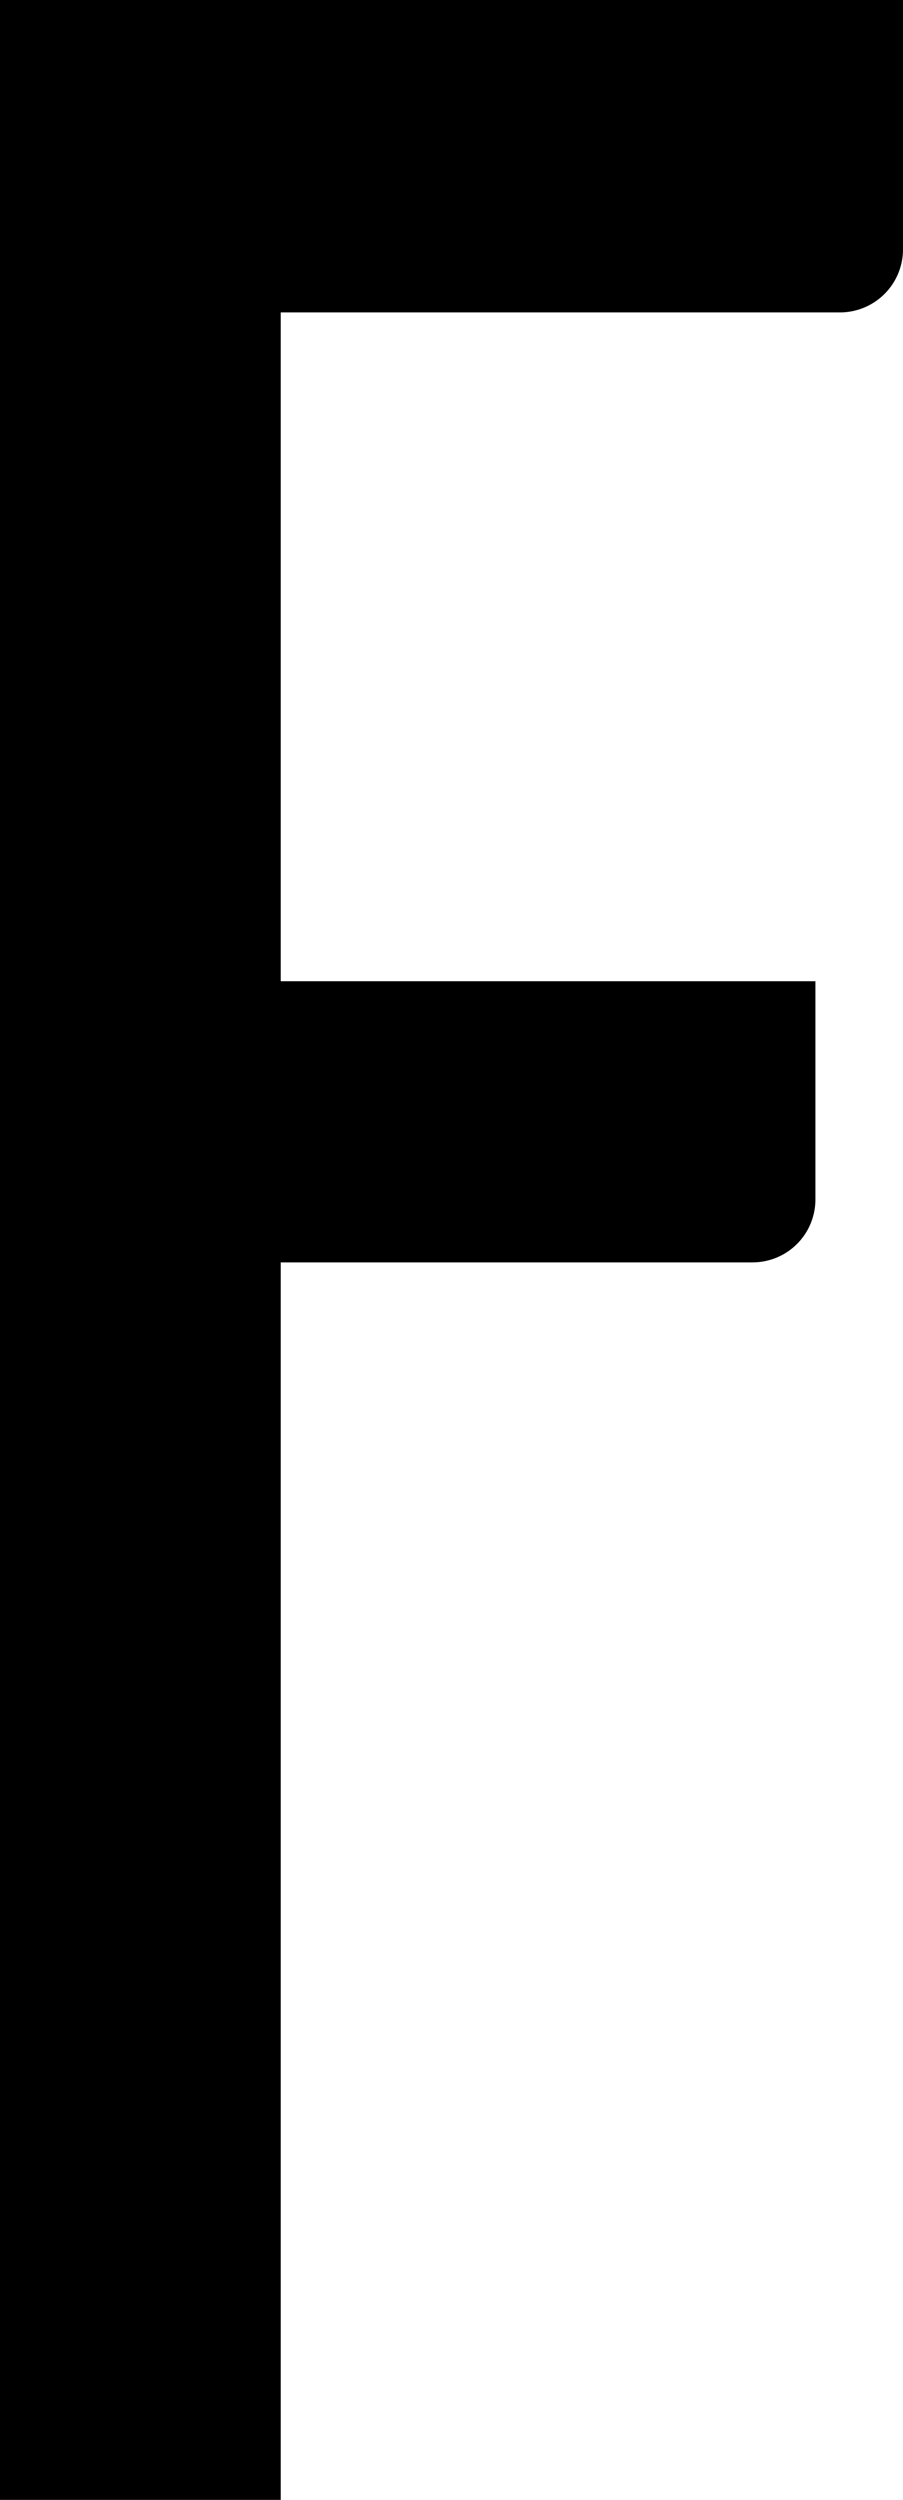<svg xmlns="http://www.w3.org/2000/svg" viewBox="0 0 48.25 133.55"><title>Asset 7</title><g id="Layer_2" data-name="Layer 2"><g id="图层_1" data-name="图层 1"><path id="_Path_" data-name="&lt;Path&gt;" d="M48.25,0V13.32a3.37,3.37,0,0,1-3.37,3.37H15V52.42H43.57V64.08a3.36,3.36,0,0,1-3.37,3.36H15v66.11H0V0Z"/></g></g></svg>